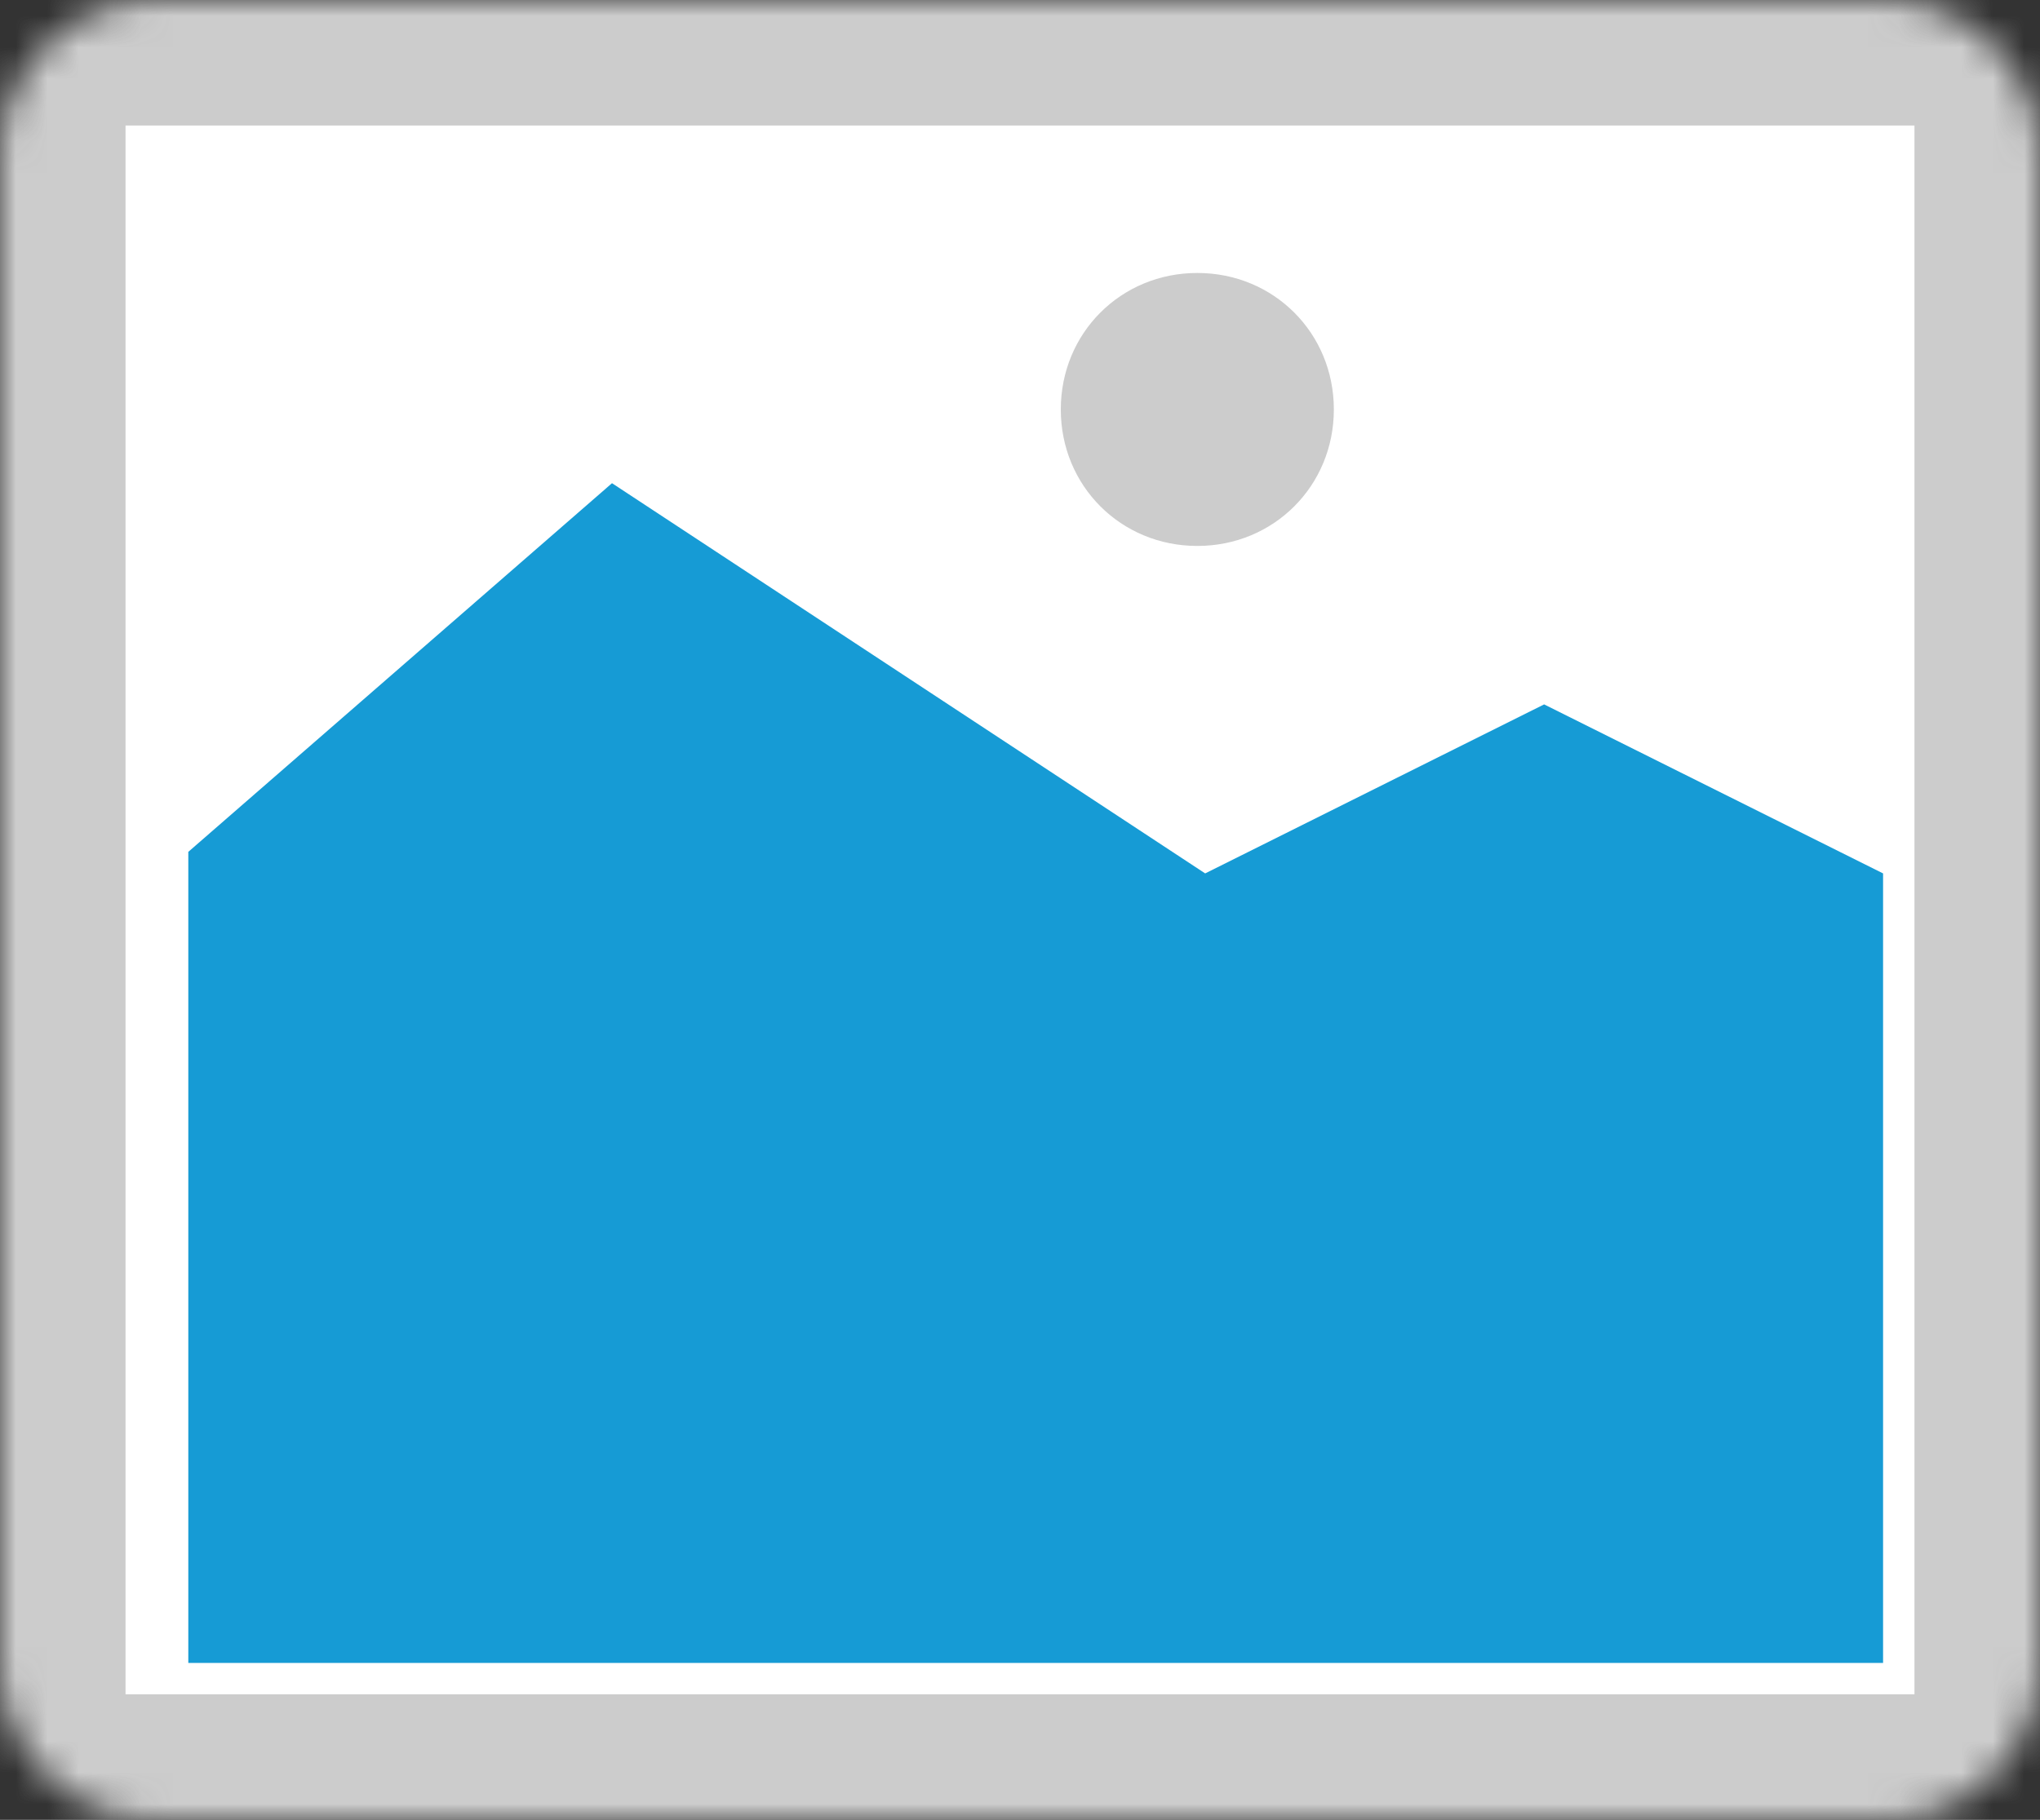 ﻿<?xml version="1.0" encoding="utf-8"?>
<svg version="1.1" xmlns:xlink="http://www.w3.org/1999/xlink" width="65px" height="58px" xmlns="http://www.w3.org/2000/svg">
  <rect width="100%" height="100%" fill="#333333" stroke="none"/>
  <defs>
    <mask fill="white" id="Clip1622">
      <path d="M 167 489  C 164.225 489  162 486.775  162 484  L 162 436  C 162 433.225  164.225 431  167 431  L 222 431  C 224.775 431  227 433.225  227 436  L 227 484  C 227 486.775  224.775 489  222 489  " fill-rule="evenodd" />
    </mask>
  </defs>
  <g transform="matrix(1 0 0 1 -162 -431 )">
    <path d="M 162 431  L 227 431  L 227 489  L 162 489  L 162 431  " fill-rule="nonzero" fill="rgba(204, 204, 204, 1)" stroke="none" class="fill" mask="url(#Clip1622)" />
    <path d="M 166 435  L 223 435  L 223 485  L 166 485  L 166 435  " fill-rule="nonzero" fill="rgba(255, 255, 255, 1)" stroke="none" class="fill" mask="url(#Clip1622)" />
    <path d="M 200.15 448.4  C 197.714 448.4  195.8 446.486  195.8 444.05  C 195.8 441.614  197.714 439.7  200.15 439.7  C 202.586 439.7  204.5 441.614  204.5 444.05  C 204.5 446.486  202.586 448.4  200.15 448.4  " fill-rule="nonzero" fill="rgba(204, 204, 204, 1)" stroke="none" class="fill" mask="url(#Clip1622)" />
    <path d="M 168 484  L 168 458.15  L 181.5 446.4  L 200.4 458.837  L 211.2 453.45  L 222 458.837  L 222 484  L 168 484  " fill-rule="nonzero" fill="rgba(22, 155, 213, 1)" stroke="none" class="fill" mask="url(#Clip1622)" />
  </g>
</svg>
